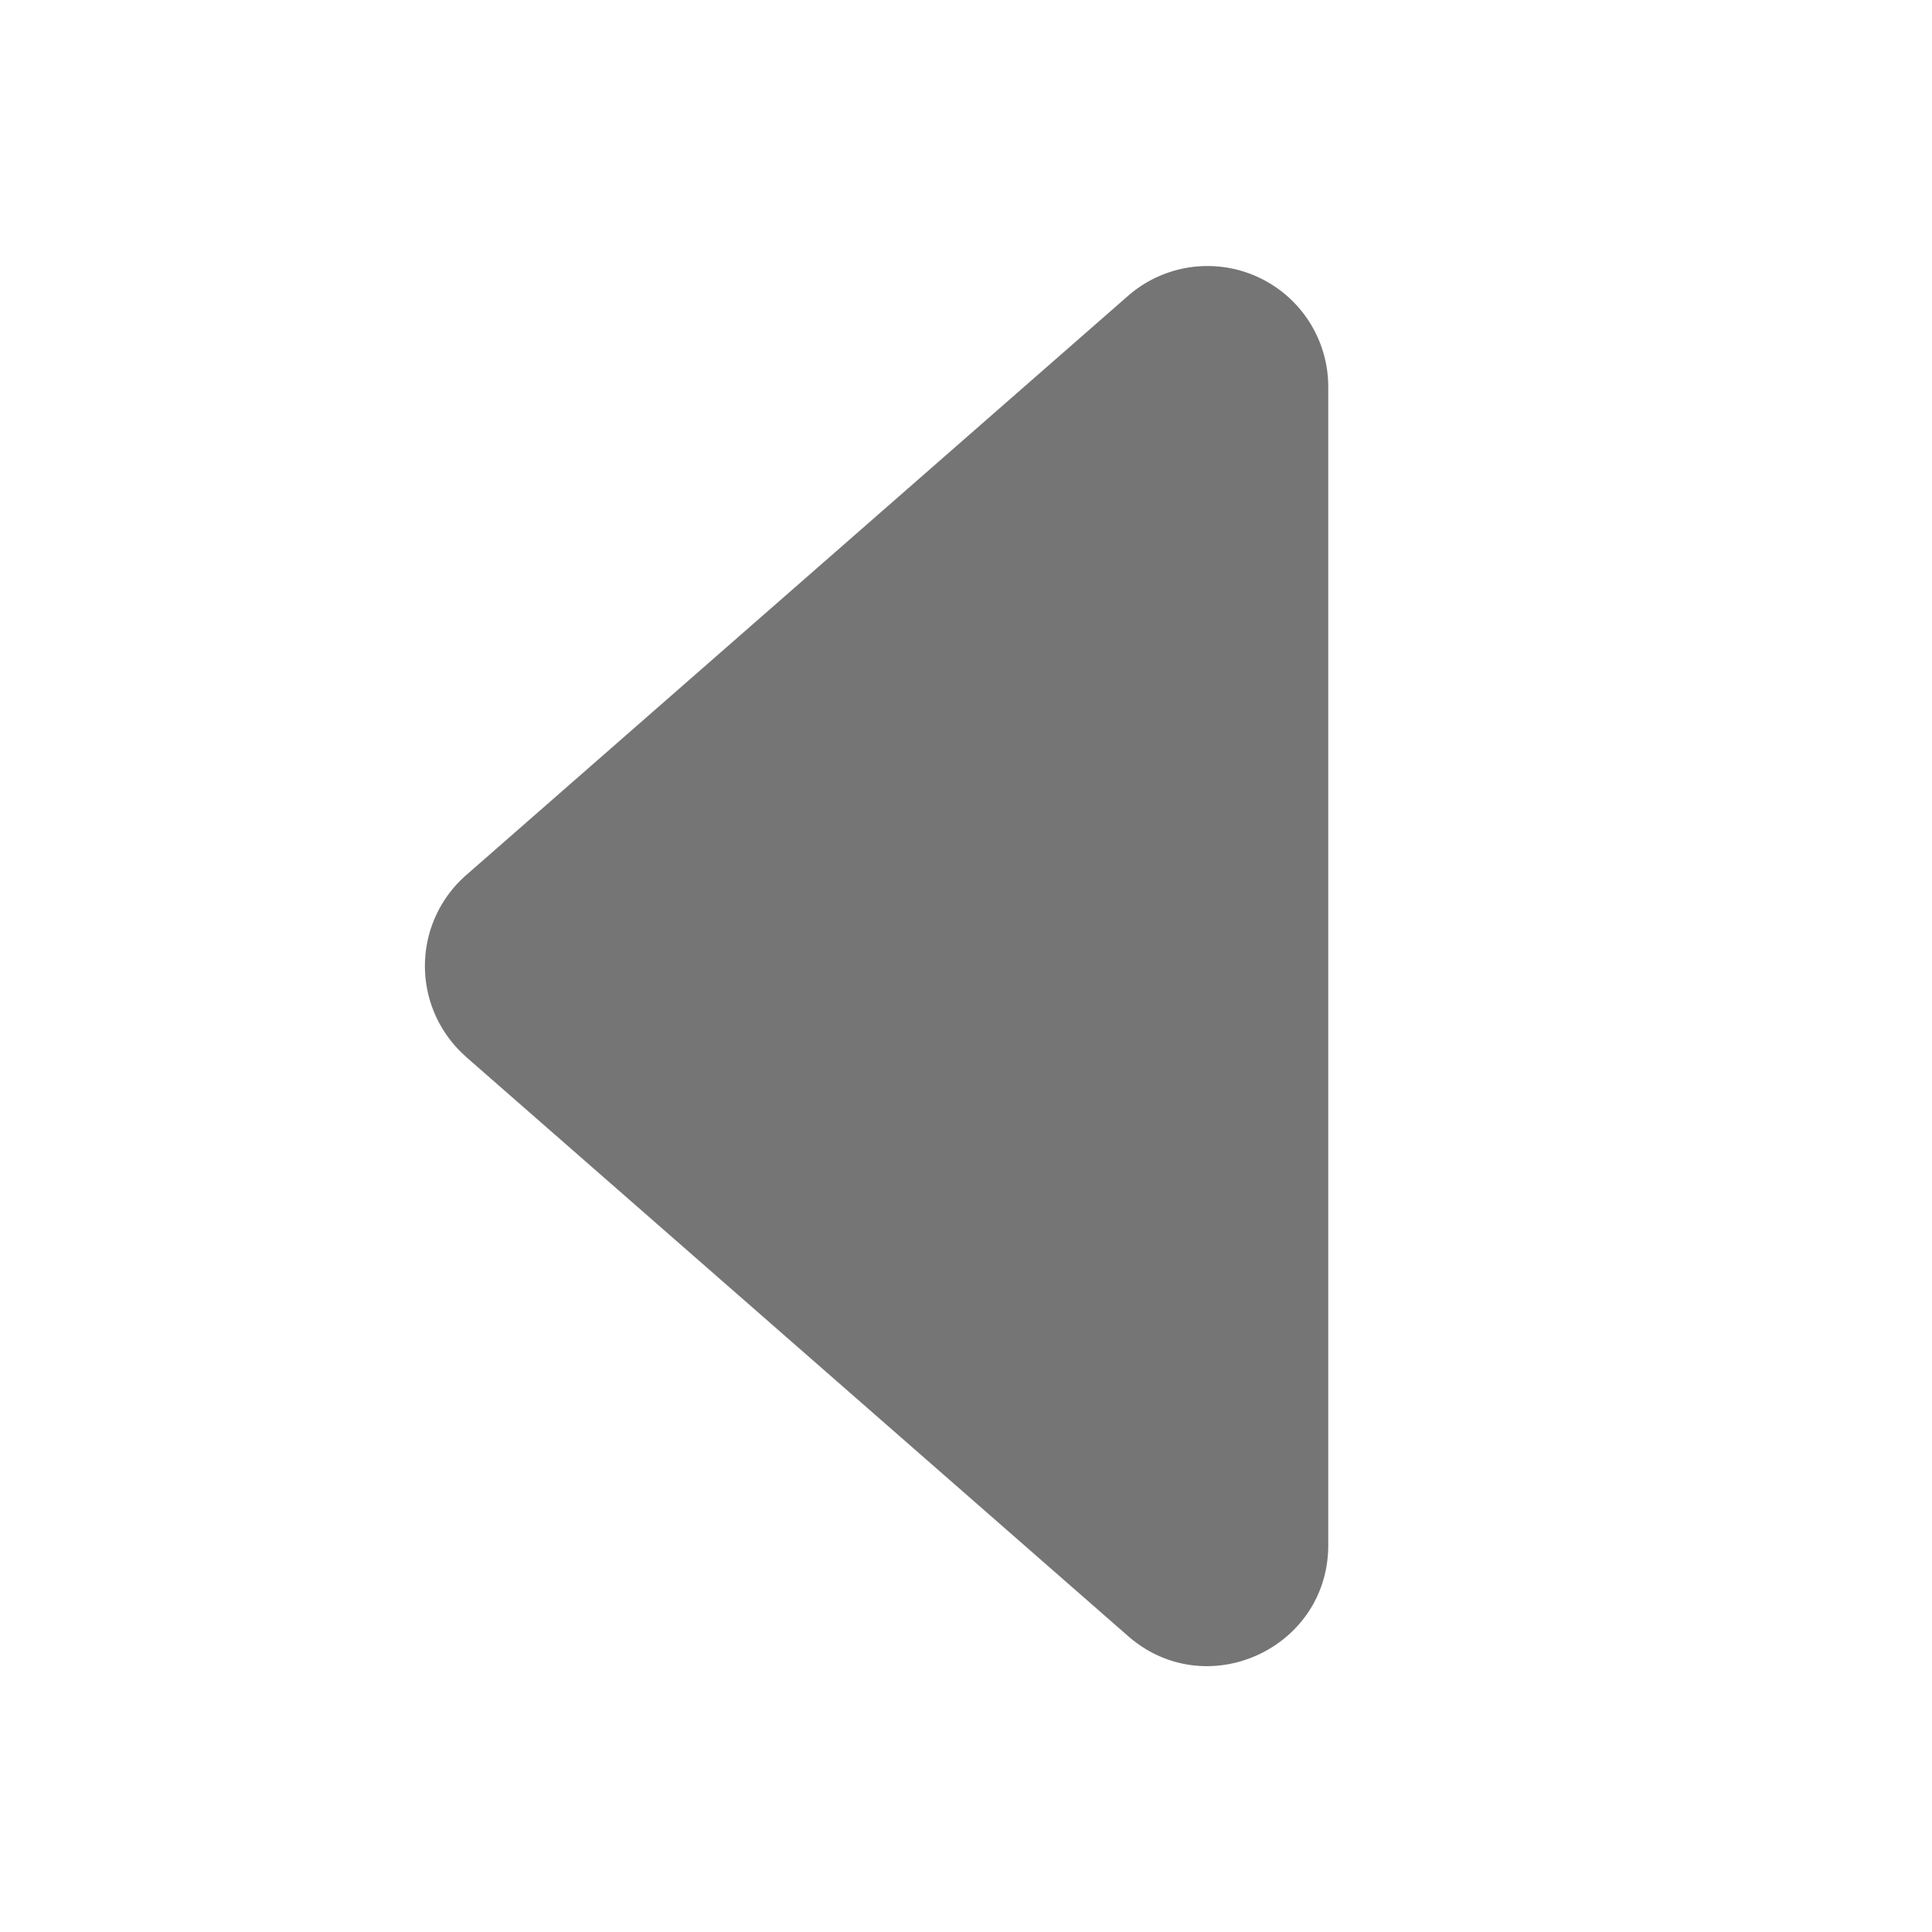 <svg width="1em" height="1em" viewBox="0 0 16 16" class="bi bi-caret-left-fill" fill="#757575" xmlns="http://www.w3.org/2000/svg">
  <path d="M3.86 8.753l5.482 4.796c.646.566 1.658.106 1.658-.753V3.204a1 1 0 0 0-1.659-.753l-5.48 4.796a1 1 0 0 0 0 1.506z"/>
</svg>